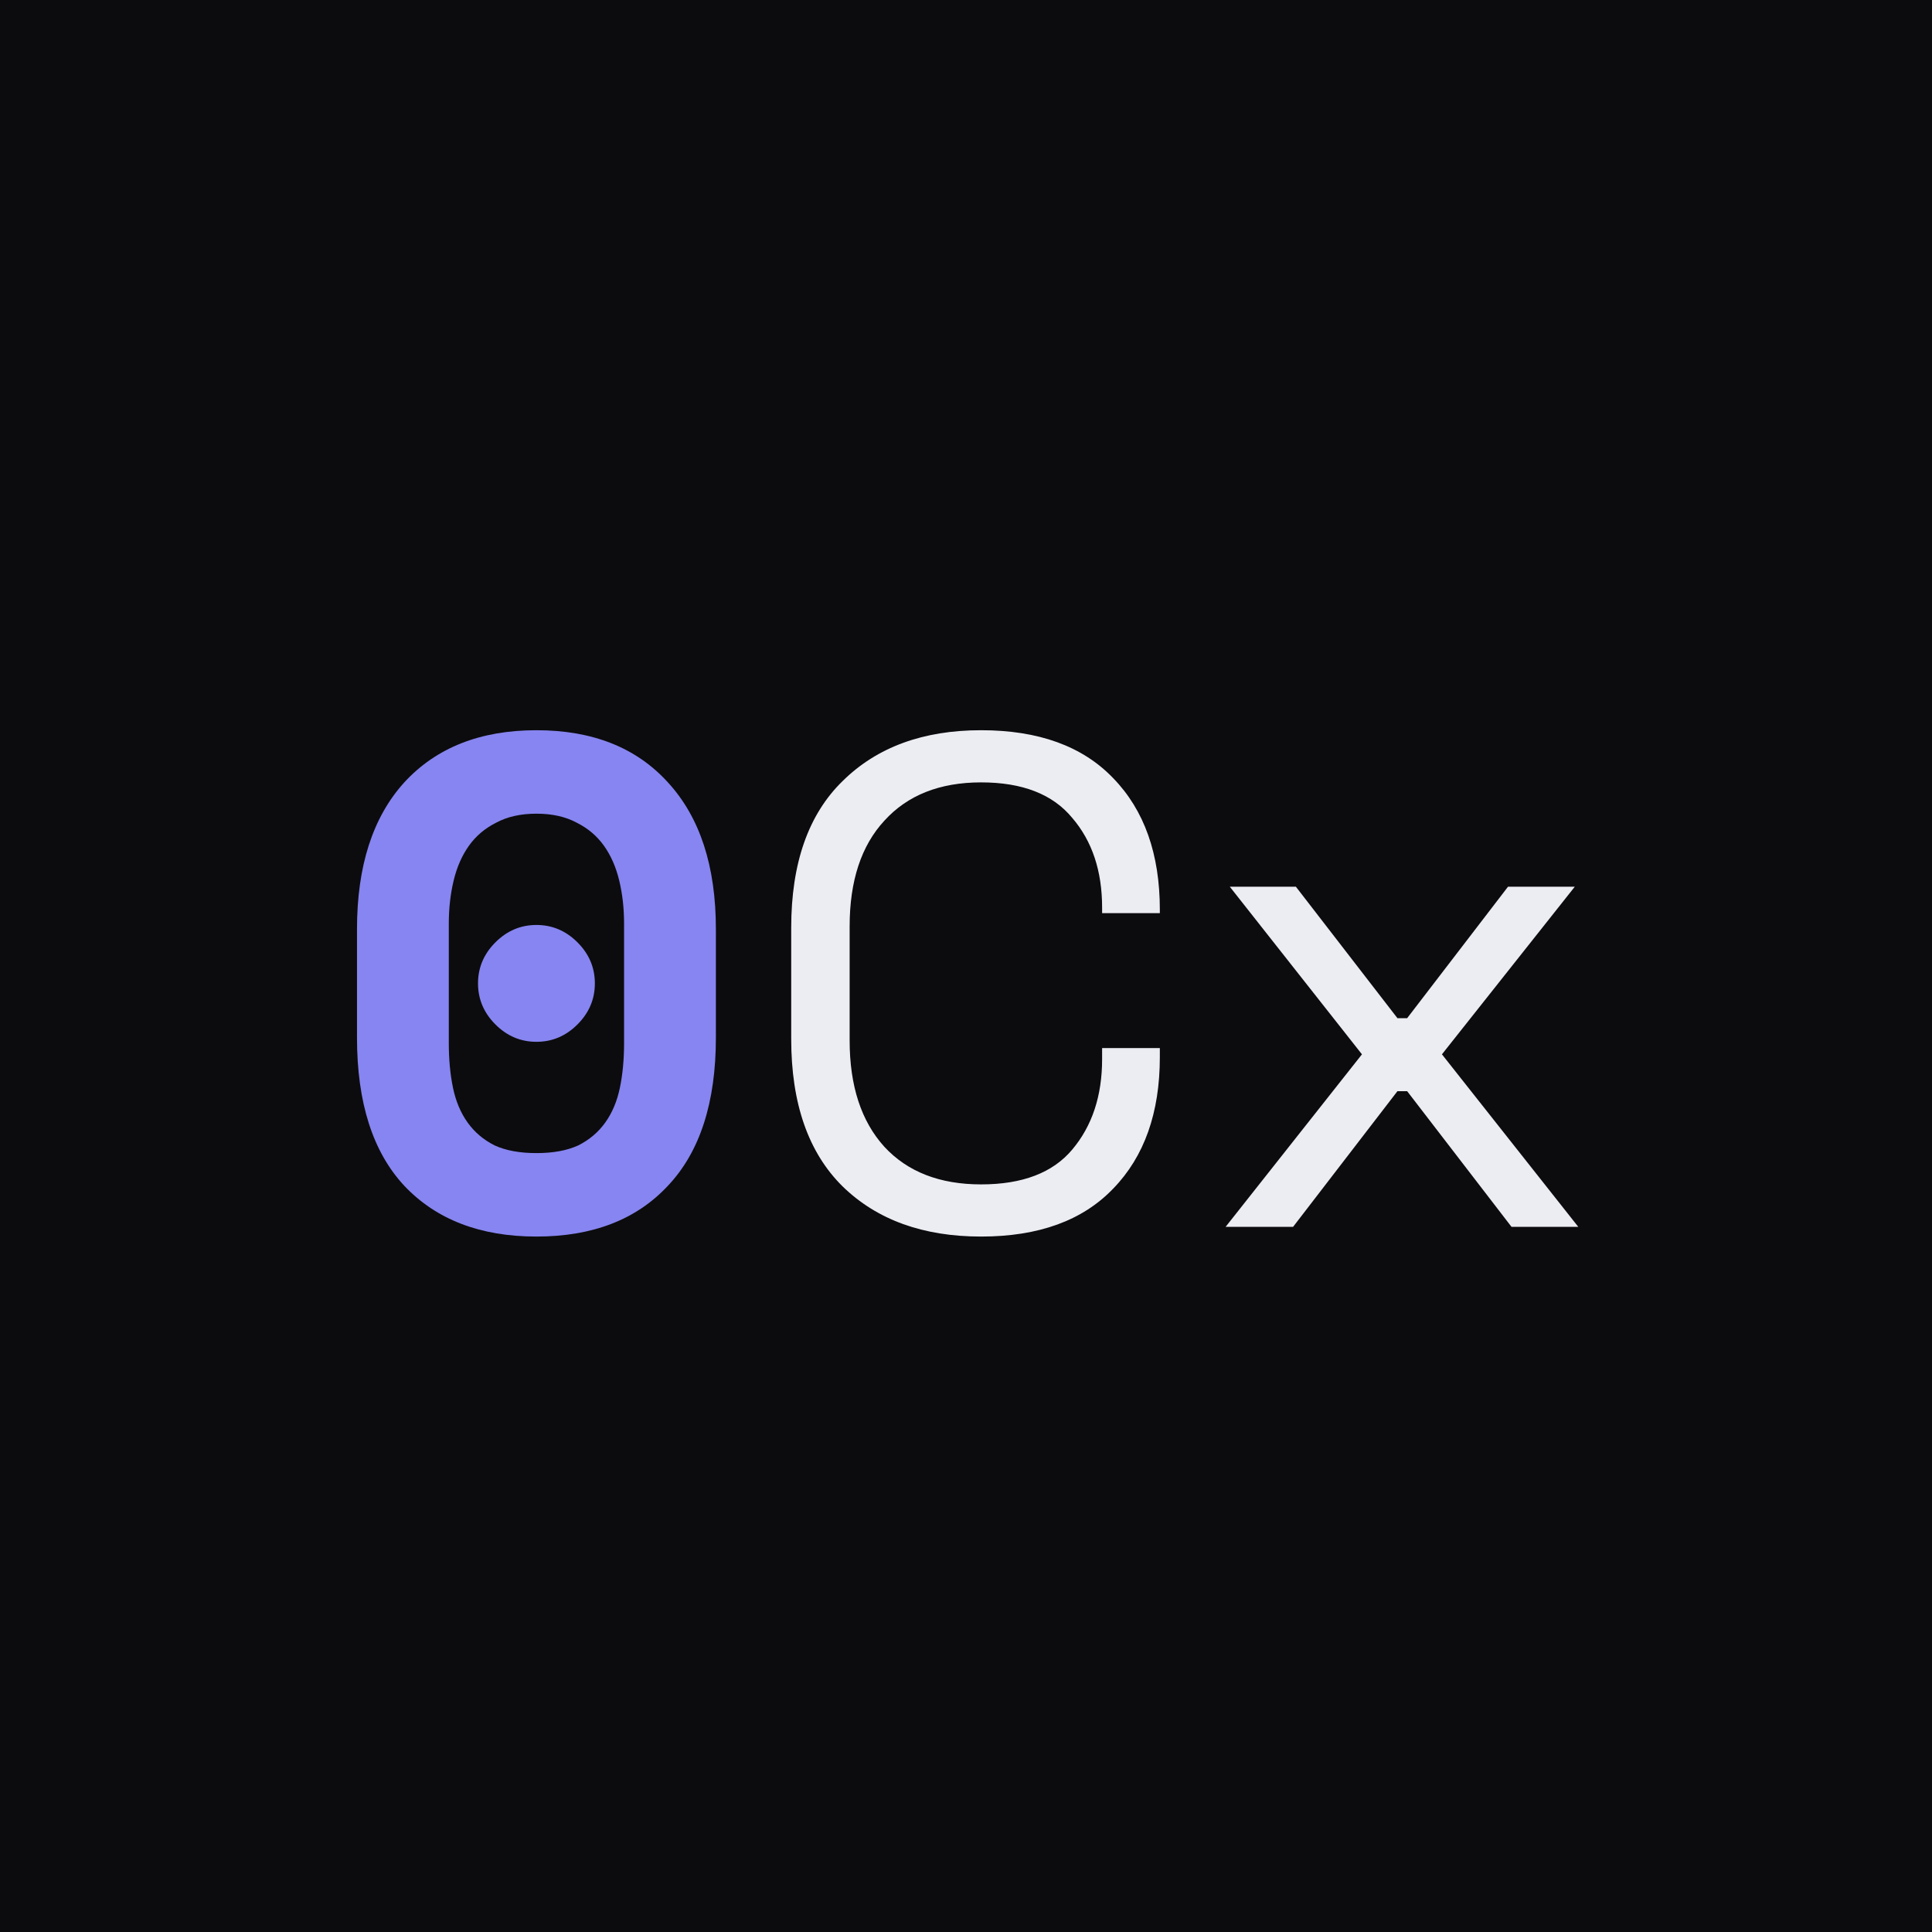 <svg width="400" height="400" viewBox="0 0 400 400" fill="none" xmlns="http://www.w3.org/2000/svg">
<rect width="400" height="400" fill="#0C0C0E"/>
<path d="M98.968 203.6C98.968 200.336 100.168 197.504 102.568 195.104C104.968 192.704 107.8 191.504 111.064 191.504C114.328 191.504 117.16 192.704 119.56 195.104C121.96 197.504 123.16 200.336 123.16 203.6C123.16 206.864 121.96 209.696 119.56 212.096C117.16 214.496 114.328 215.696 111.064 215.696C107.8 215.696 104.968 214.496 102.568 212.096C100.168 209.696 98.968 206.864 98.968 203.6ZM73.912 192.368C73.912 179.312 77.176 169.184 83.704 161.984C90.328 154.784 99.448 151.184 111.064 151.184C122.68 151.184 131.752 154.784 138.28 161.984C144.904 169.184 148.216 179.312 148.216 192.368V214.832C148.216 228.272 144.904 238.496 138.28 245.504C131.752 252.512 122.68 256.016 111.064 256.016C99.448 256.016 90.328 252.512 83.704 245.504C77.176 238.496 73.912 228.272 73.912 214.832V192.368ZM111.064 238.736C114.52 238.736 117.4 238.208 119.704 237.152C122.008 236 123.88 234.416 125.32 232.4C126.76 230.384 127.768 227.984 128.344 225.2C128.92 222.416 129.208 219.344 129.208 215.984V191.216C129.208 188.048 128.872 185.072 128.2 182.288C127.528 179.504 126.472 177.104 125.032 175.088C123.592 173.072 121.72 171.488 119.416 170.336C117.112 169.088 114.328 168.464 111.064 168.464C107.8 168.464 105.016 169.088 102.712 170.336C100.408 171.488 98.536 173.072 97.096 175.088C95.656 177.104 94.6 179.504 93.928 182.288C93.256 185.072 92.92 188.048 92.92 191.216V215.984C92.92 219.344 93.208 222.416 93.784 225.2C94.36 227.984 95.368 230.384 96.808 232.4C98.248 234.416 100.12 236 102.424 237.152C104.728 238.208 107.608 238.736 111.064 238.736Z" fill="#8785F1"/>
<path d="M203.124 256.016C191.124 256.016 181.572 252.56 174.468 245.648C167.364 238.64 163.812 228.464 163.812 215.12V192.08C163.812 178.736 167.364 168.608 174.468 161.696C181.572 154.688 191.124 151.184 203.124 151.184C215.028 151.184 224.148 154.496 230.484 161.12C236.916 167.744 240.132 176.816 240.132 188.336V189.056H228.18V187.904C228.18 180.32 226.116 174.128 221.988 169.328C217.956 164.432 211.668 161.984 203.124 161.984C194.58 161.984 187.908 164.624 183.108 169.904C178.308 175.088 175.908 182.384 175.908 191.792V215.408C175.908 224.816 178.308 232.16 183.108 237.44C187.908 242.624 194.58 245.216 203.124 245.216C211.668 245.216 217.956 242.816 221.988 238.016C226.116 233.12 228.18 226.88 228.18 219.296V216.992H240.132V218.864C240.132 230.384 236.916 239.456 230.484 246.08C224.148 252.704 215.028 256.016 203.124 256.016ZM253.755 254L281.979 218.288L254.619 183.584H268.299L289.323 210.8H291.339L312.219 183.584H326.043L298.539 218.288L326.763 254H312.939L291.339 225.92H289.323L267.723 254H253.755Z" fill="#ECEDF3"/>
</svg>

